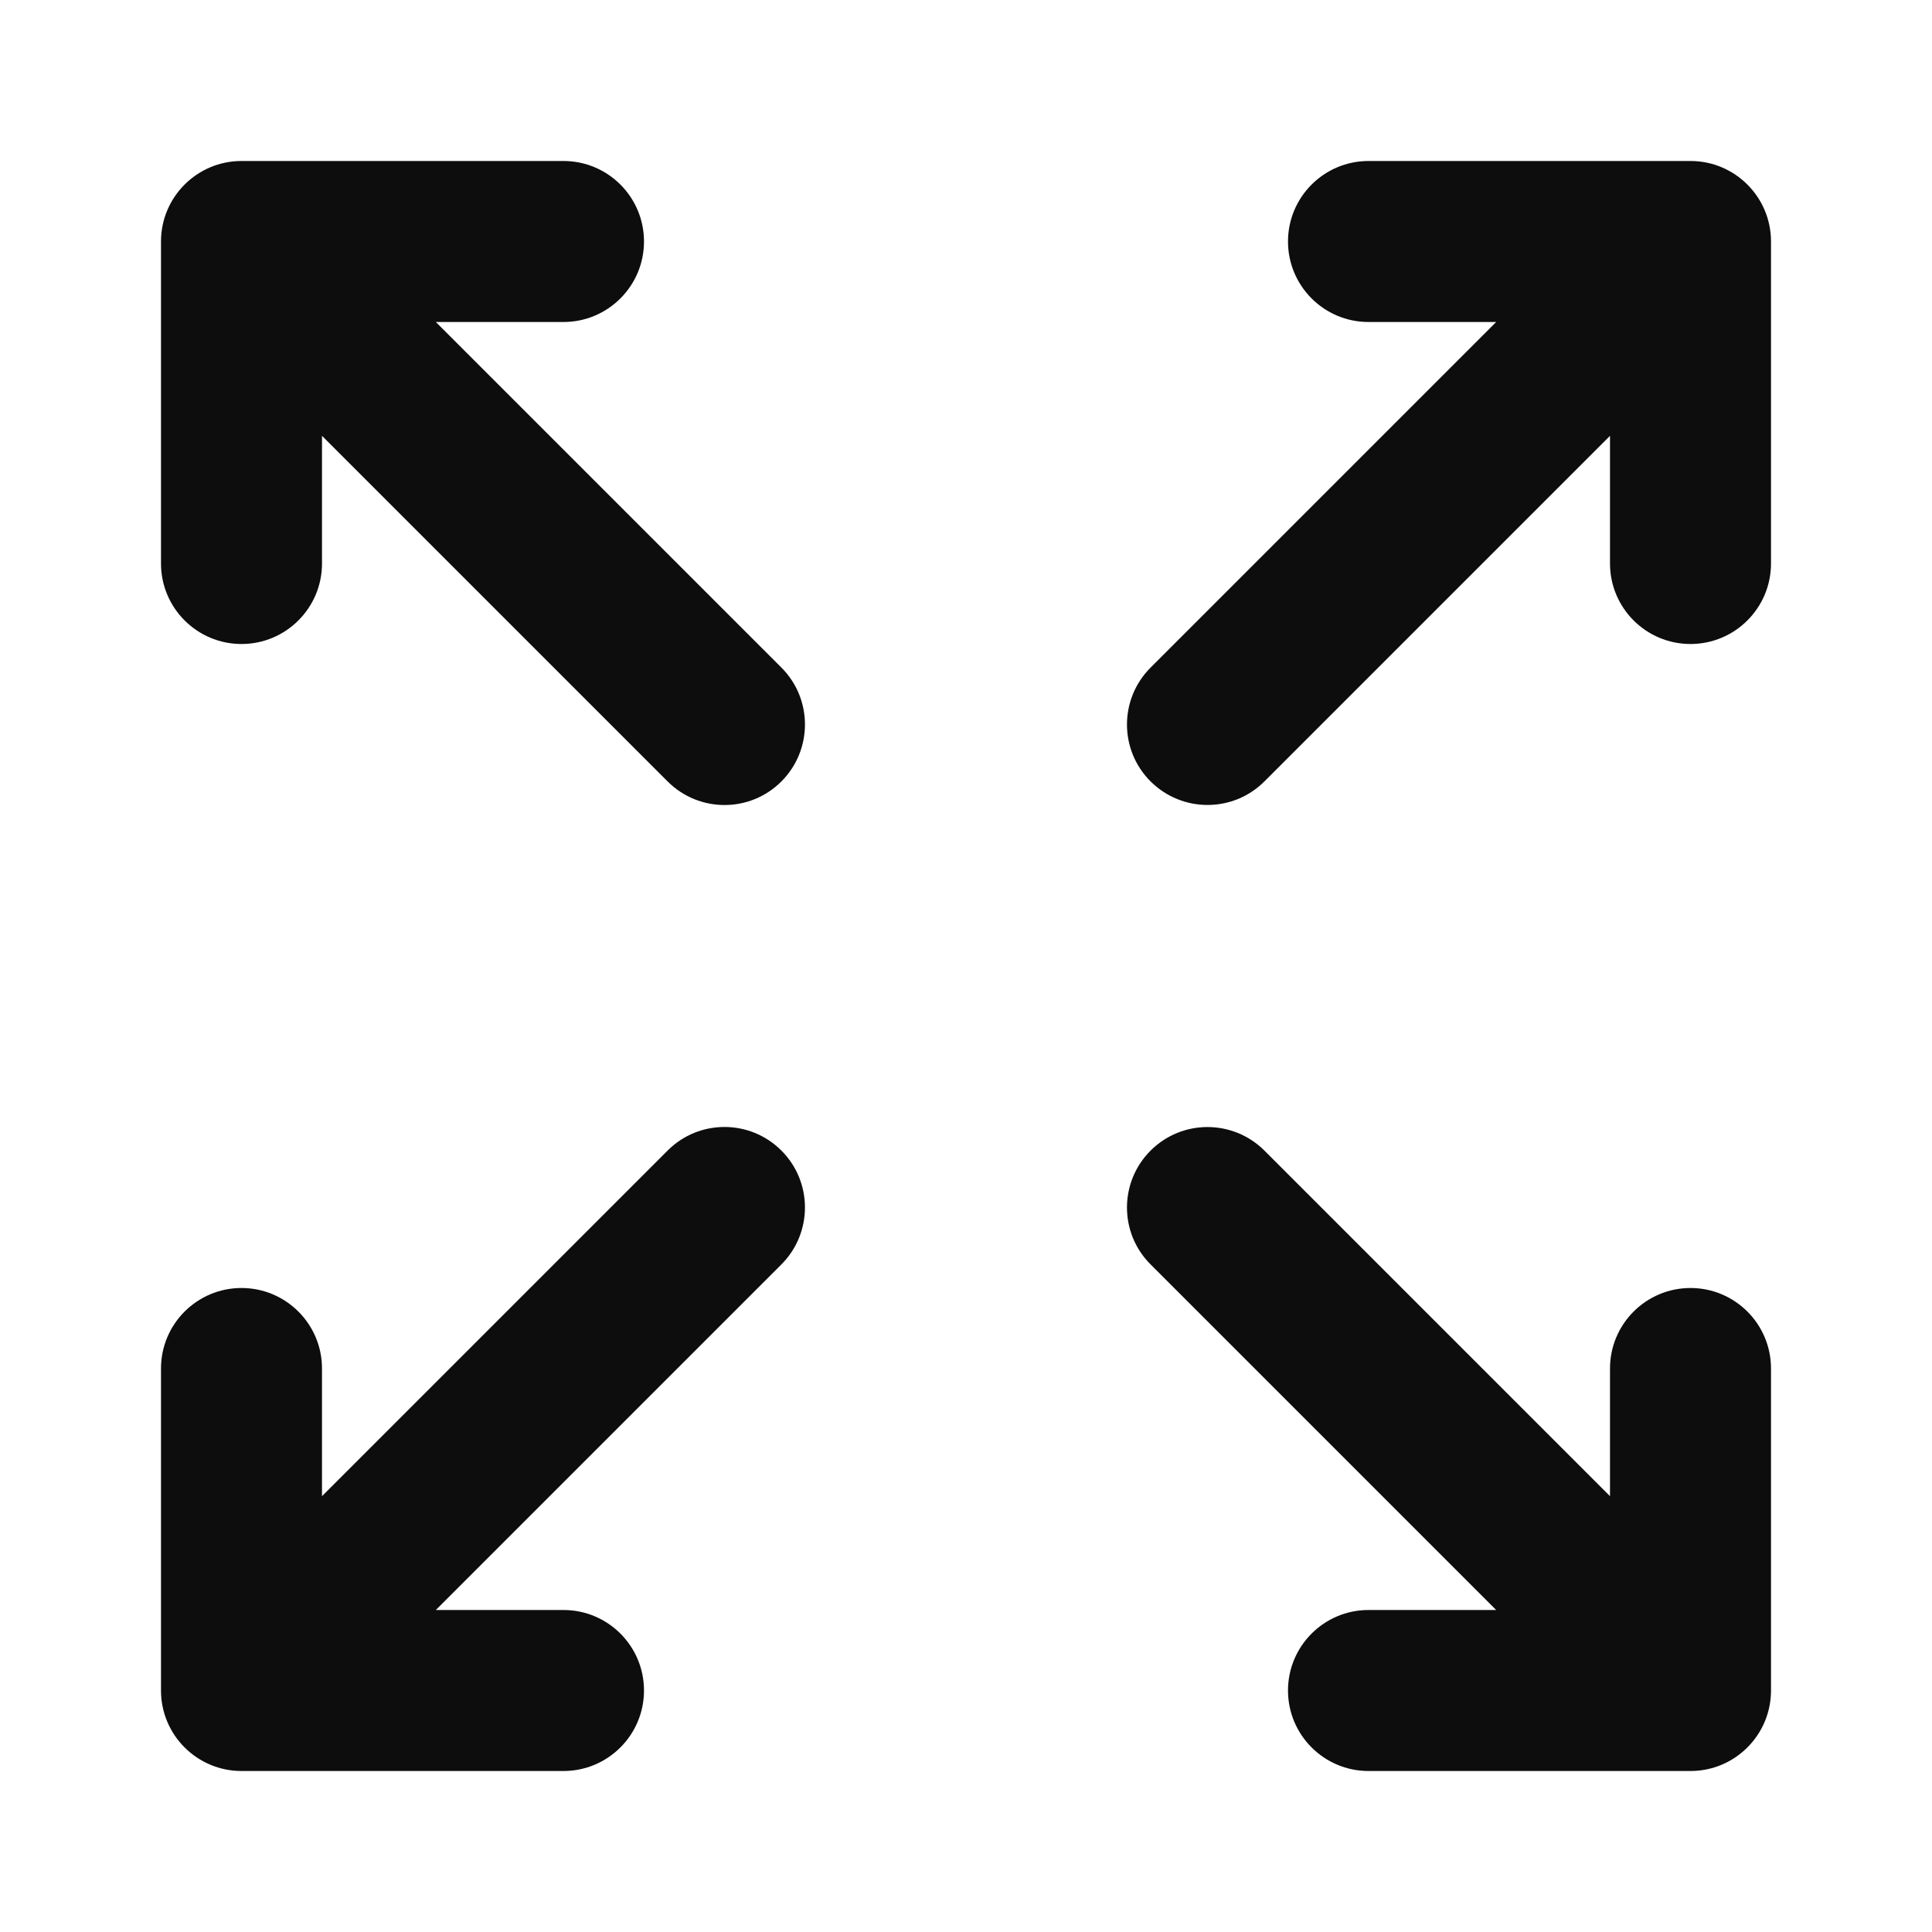 <svg width="24" height="24" xmlns="http://www.w3.org/2000/svg">

 <g>
  <title>Layer 1</title>
  <g id="svg_3">
   <g id="svg_2">
    <path id="svg_1" fill="#0D0D0D" d="m17,2c-0.552,0 -1,0.448 -1,1c0,0.552 0.448,1 1,1l1.586,0l-4.293,4.293c-0.391,0.391 -0.391,1.024 0,1.414c0.391,0.39 1.024,0.39 1.414,0l4.293,-4.293l0,1.586c0,0.552 0.448,1 1,1c0.552,0 1,-0.448 1,-1l0,-4c0,-0.552 -0.448,-1 -1,-1l-4,0zm-13,16.586l0,-1.586c0,-0.552 -0.448,-1 -1,-1c-0.552,0 -1,0.448 -1,1l0,4c0,0.552 0.448,1 1,1l4,0c0.552,0 1,-0.448 1,-1c0,-0.552 -0.448,-1 -1,-1l-1.586,0l4.293,-4.293c0.39,-0.391 0.39,-1.024 0,-1.414c-0.391,-0.391 -1.024,-0.391 -1.414,0l-4.293,4.293z" xmlns="http://www.w3.org/2000/svg"/>
   </g>
   <g transform="rotate(-90 12 12)">
    <path fill="#0D0D0D" d="m17,2c-0.552,0 -1,0.448 -1,1c0,0.552 0.448,1 1,1l1.586,0l-4.293,4.293c-0.391,0.391 -0.391,1.024 0,1.414c0.391,0.39 1.024,0.39 1.414,0l4.293,-4.293l0,1.586c0,0.552 0.448,1 1,1c0.552,0 1,-0.448 1,-1l0,-4c0,-0.552 -0.448,-1 -1,-1l-4,0zm-13,16.586l0,-1.586c0,-0.552 -0.448,-1 -1,-1c-0.552,0 -1,0.448 -1,1l0,4c0,0.552 0.448,1 1,1l4,0c0.552,0 1,-0.448 1,-1c0,-0.552 -0.448,-1 -1,-1l-1.586,0l4.293,-4.293c0.39,-0.391 0.39,-1.024 0,-1.414c-0.391,-0.391 -1.024,-0.391 -1.414,0l-4.293,4.293z" xmlns="http://www.w3.org/2000/svg"/>
   </g>
  </g>
 </g>
</svg>